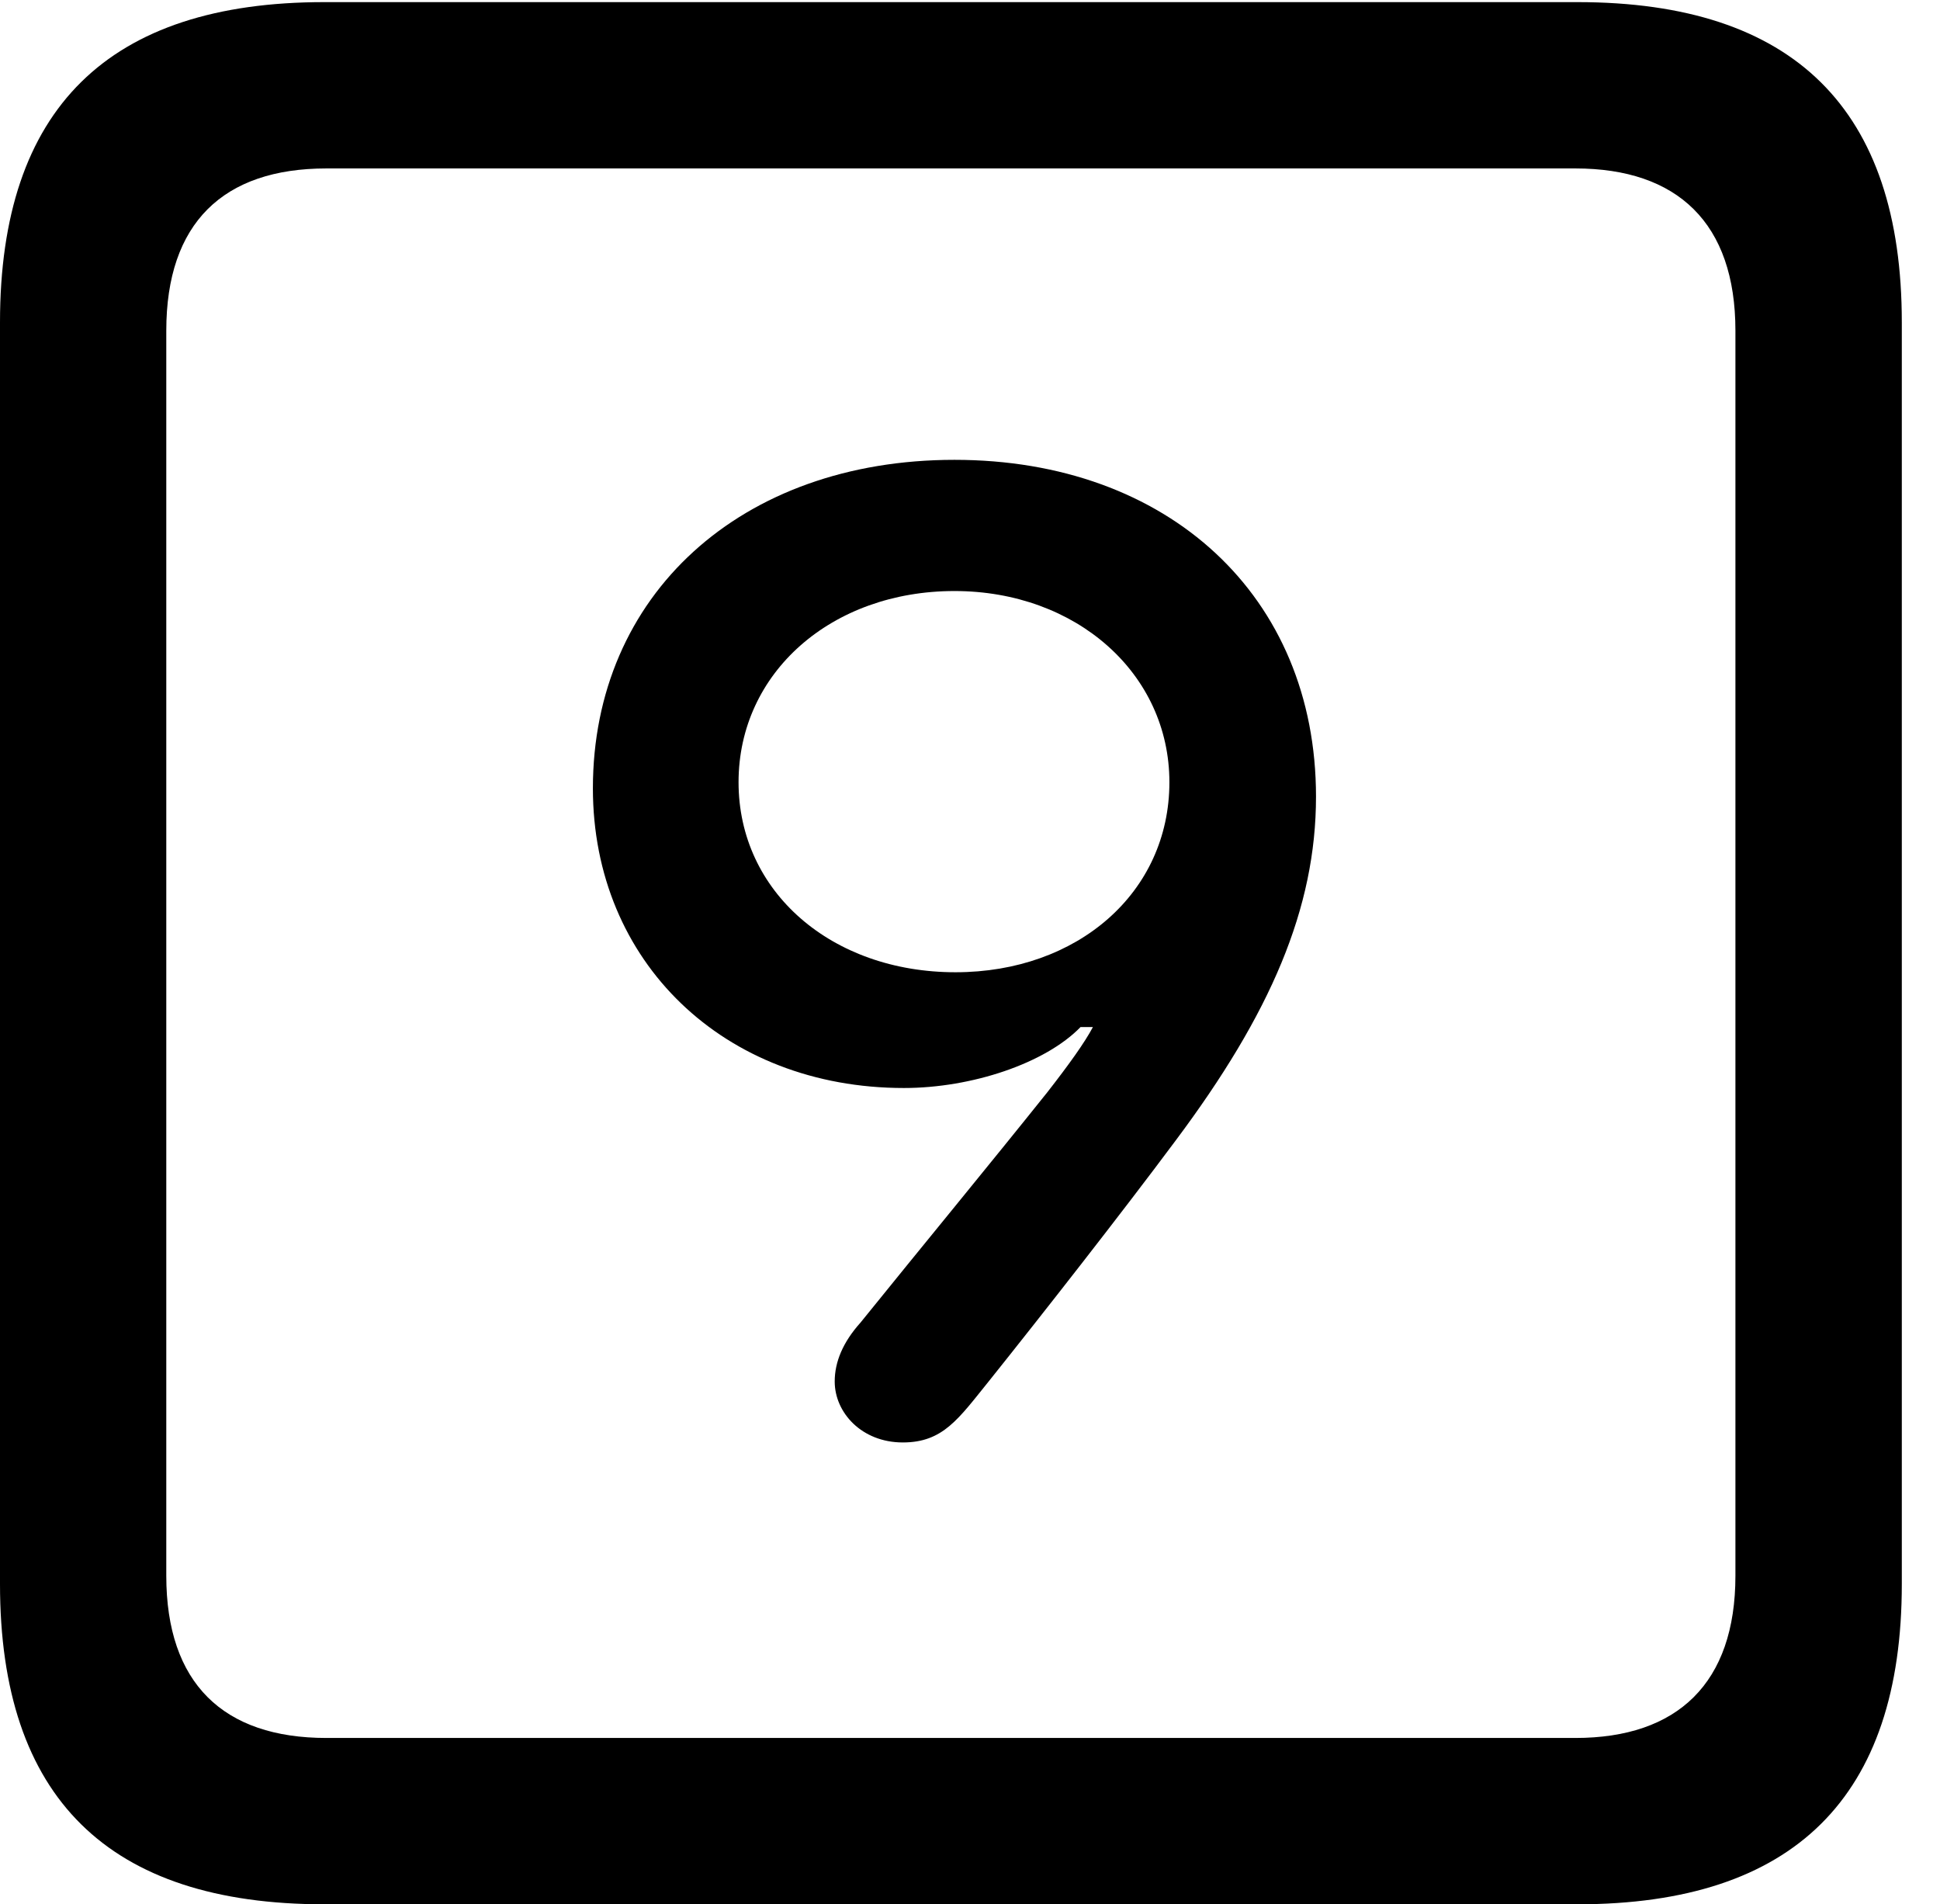 <svg version="1.1" xmlns="http://www.w3.org/2000/svg" xmlns:xlink="http://www.w3.org/1999/xlink" width="18.34" height="17.998" viewBox="0 0 18.34 17.998">
 <g>
  <rect height="17.998" opacity="0" width="18.34" x="0" y="0"/>
  <path d="M3.066 17.998L14.912 17.998C16.963 17.998 17.979 16.982 17.979 14.971L17.979 3.047C17.979 1.035 16.963 0.02 14.912 0.02L3.066 0.02C1.025 0.02 0 1.025 0 3.047L0 14.971C0 16.992 1.025 17.998 3.066 17.998ZM3.086 16.426C2.109 16.426 1.572 15.908 1.572 14.893L1.572 3.125C1.572 2.109 2.109 1.592 3.086 1.592L14.893 1.592C15.859 1.592 16.406 2.109 16.406 3.125L16.406 14.893C16.406 15.908 15.859 16.426 14.893 16.426Z" fill="currentColor"/>
  <path d="M5.605 7.451C5.605 9.092 6.846 10.283 8.545 10.283C9.189 10.283 9.883 10.049 10.215 9.707L10.332 9.707C10.254 9.854 10.107 10.059 9.902 10.322C9.355 11.006 8.711 11.787 8.135 12.5C7.969 12.685 7.891 12.871 7.891 13.057C7.891 13.35 8.145 13.633 8.535 13.633C8.916 13.633 9.062 13.408 9.346 13.057C9.854 12.422 10.596 11.475 11.113 10.781C12.012 9.58 12.441 8.584 12.441 7.529C12.441 5.635 11.045 4.346 9.023 4.346C7.002 4.346 5.605 5.625 5.605 7.451ZM6.982 7.393C6.982 6.357 7.861 5.586 9.023 5.586C10.176 5.586 11.055 6.367 11.055 7.393C11.055 8.438 10.185 9.189 9.033 9.189C7.861 9.189 6.982 8.428 6.982 7.393Z" fill="currentColor"/>
 </g>
</svg>
